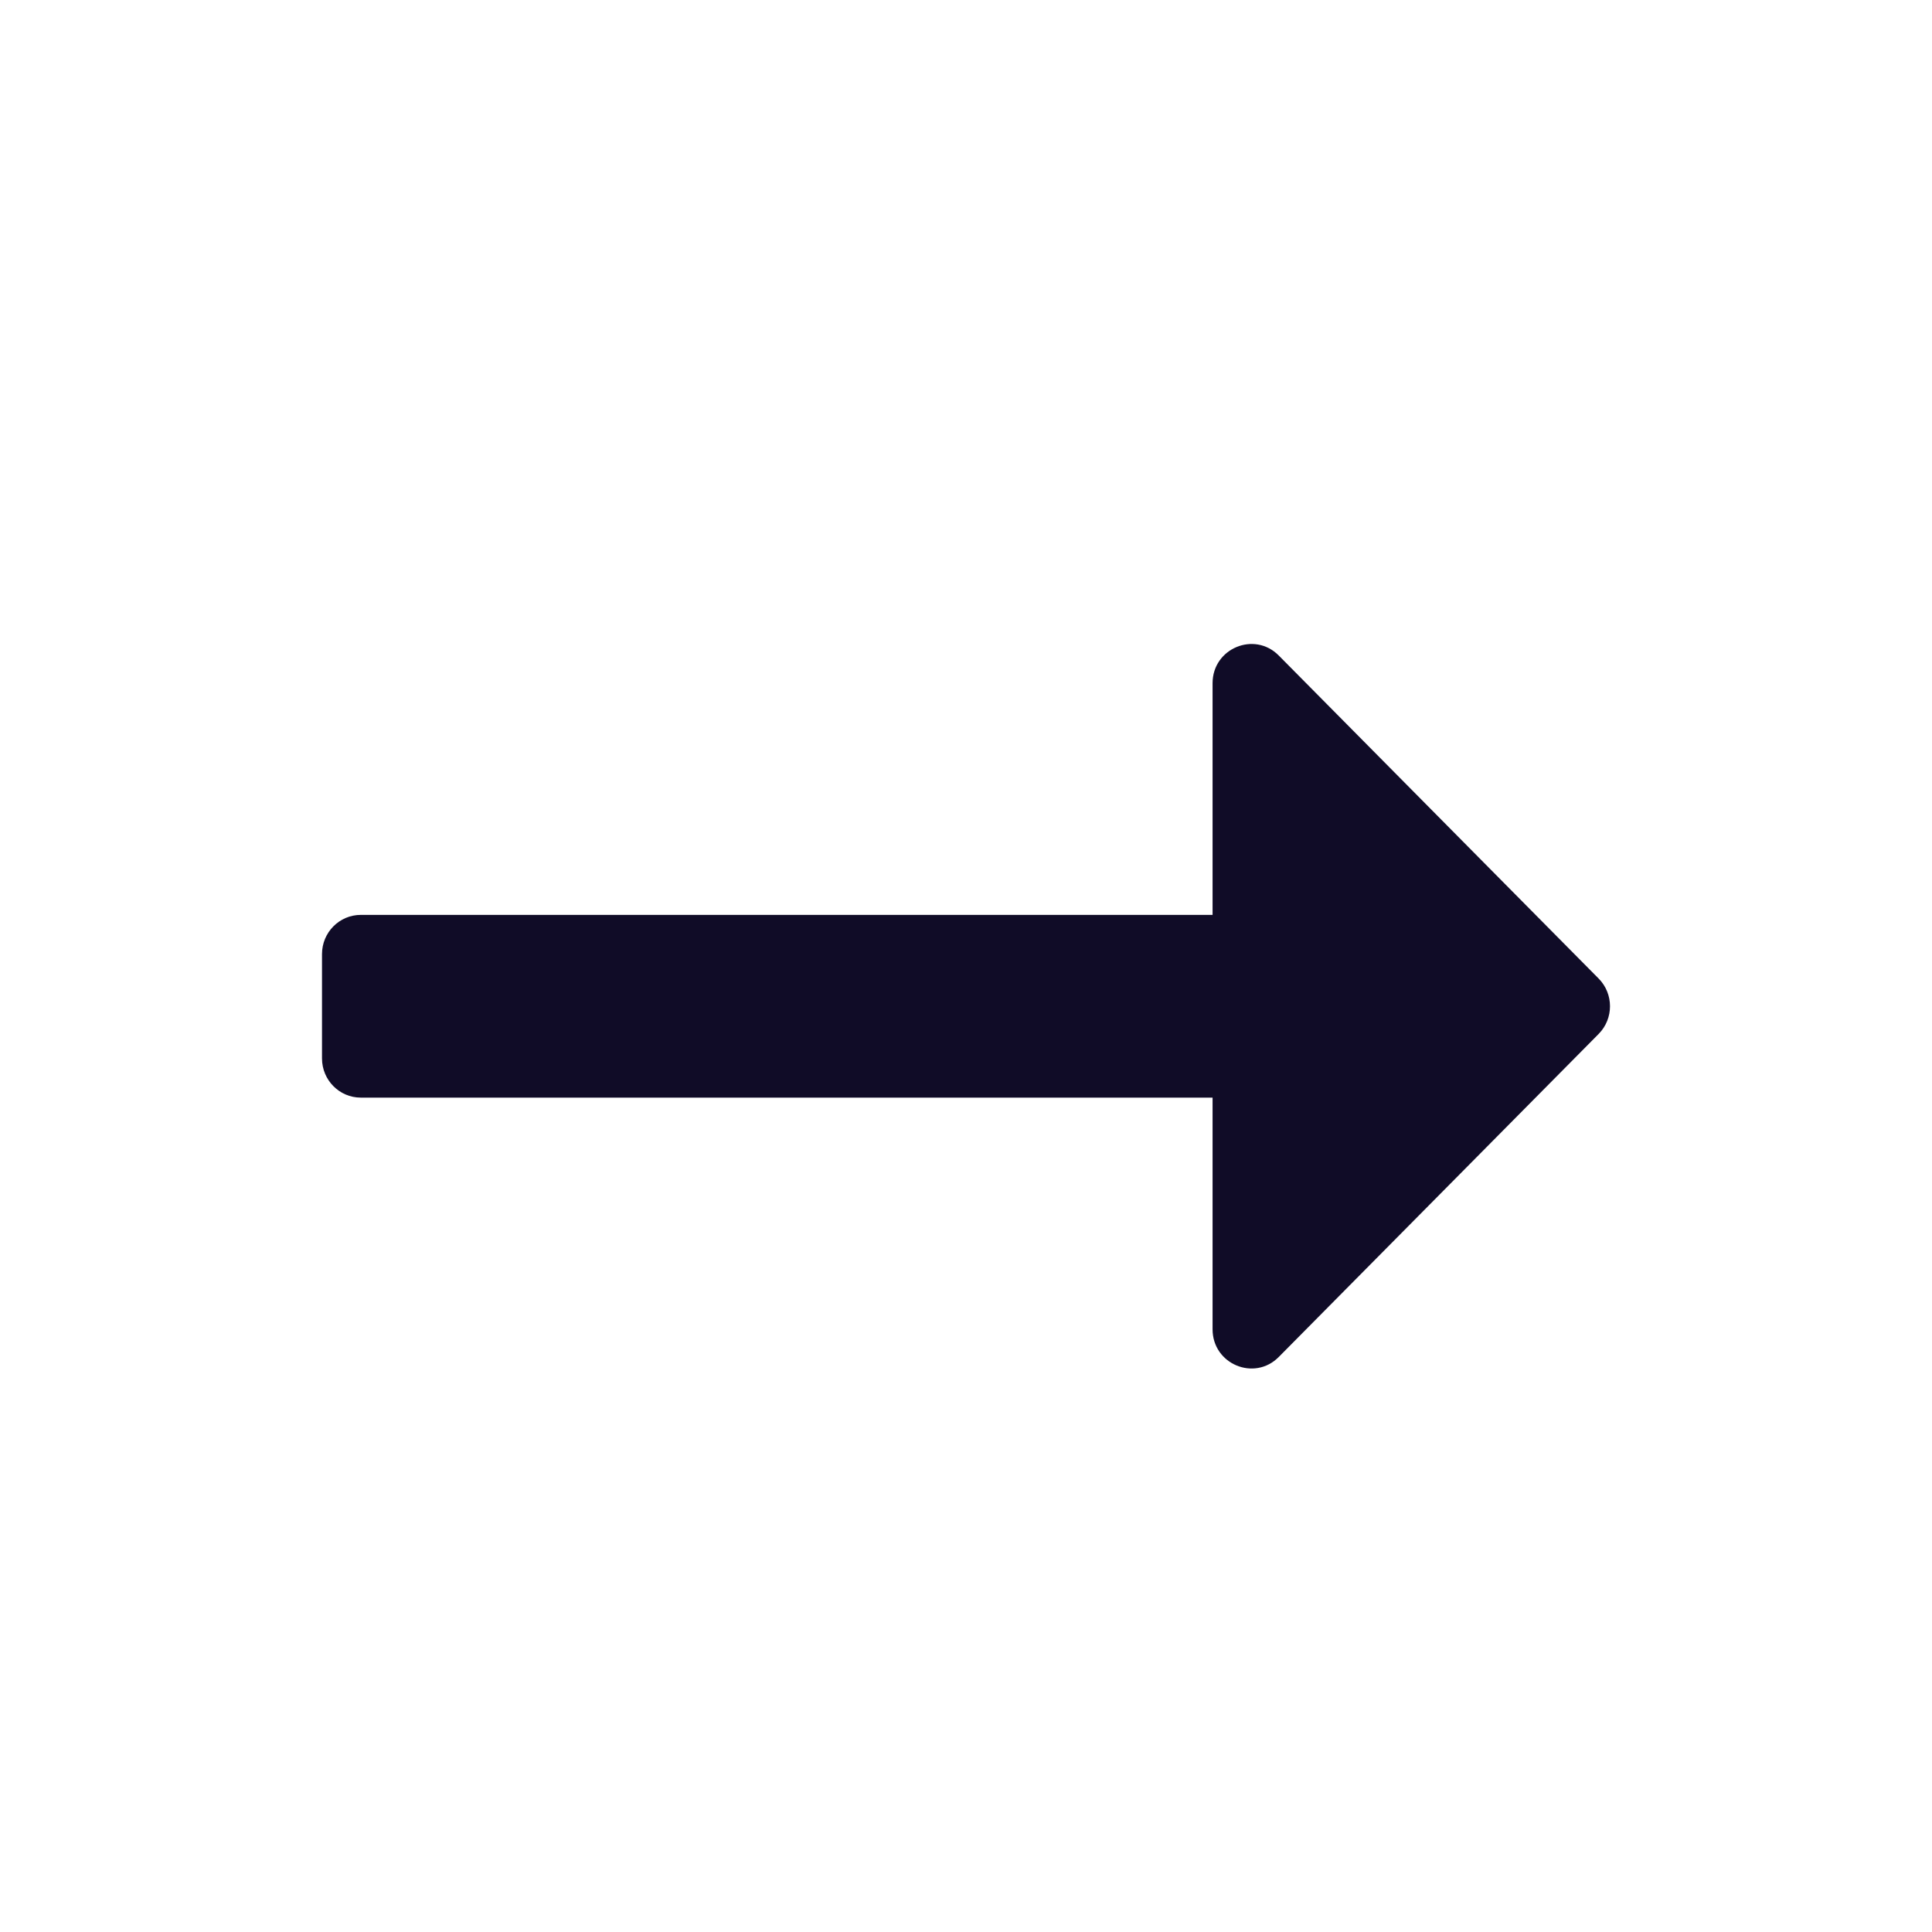 <svg width="24" height="24" viewBox="0 0 24 24" fill="#E1E4E8" xmlns="http://www.w3.org/2000/svg">
<path d="M15.885 8.143L19.859 12.156C20.047 12.346 20.047 12.654 19.859 12.844L15.885 16.857C15.582 17.163 15.063 16.946 15.063 16.513V13.635H4.482C4.216 13.635 4 13.417 4 13.148V11.852C4 11.583 4.216 11.365 4.482 11.365H15.063V8.487C15.063 8.054 15.582 7.837 15.885 8.143Z" fill="#100C27"/>
</svg>
